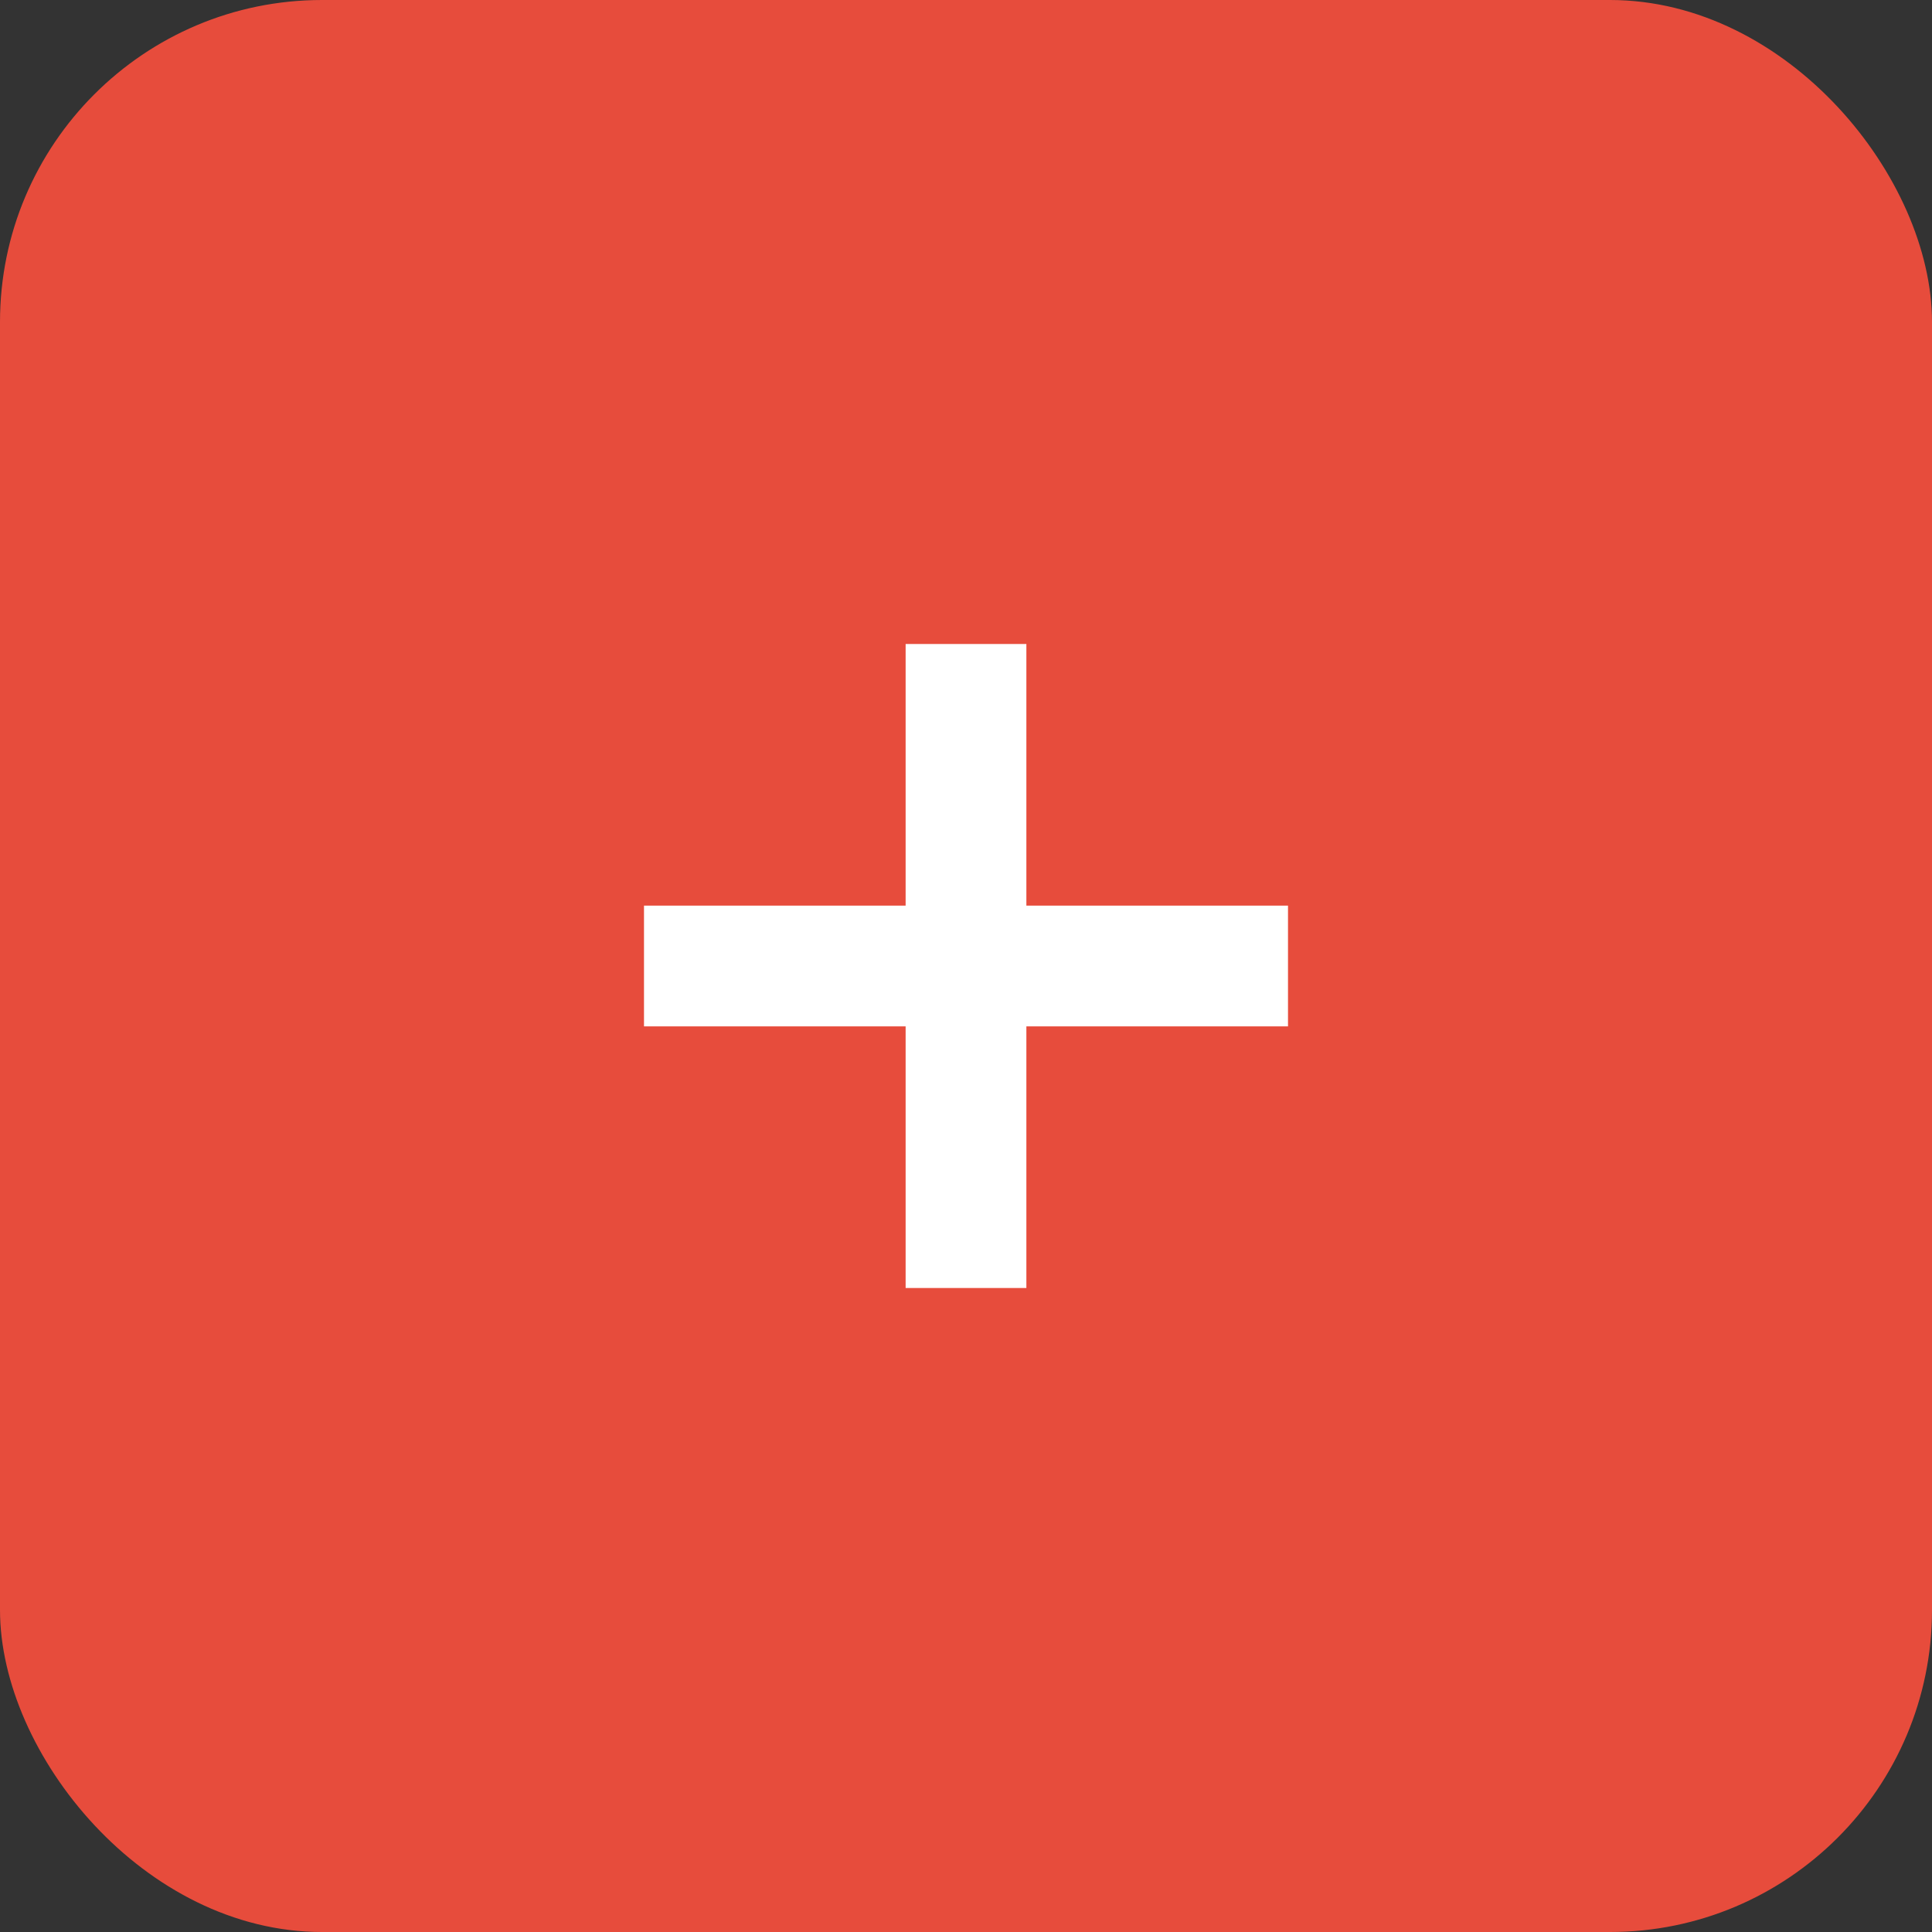 <svg xmlns="http://www.w3.org/2000/svg" viewBox="0 0 48 48">
  <rect x="0" y="0" width="48" height="48" fill="#333333" stroke="none"/>
  <rect width="48" height="48" rx="8" fill="#e74c3c"/>
  <path d="M16 24h16M24 16v16" stroke="#fff" stroke-width="3"/>
</svg>
